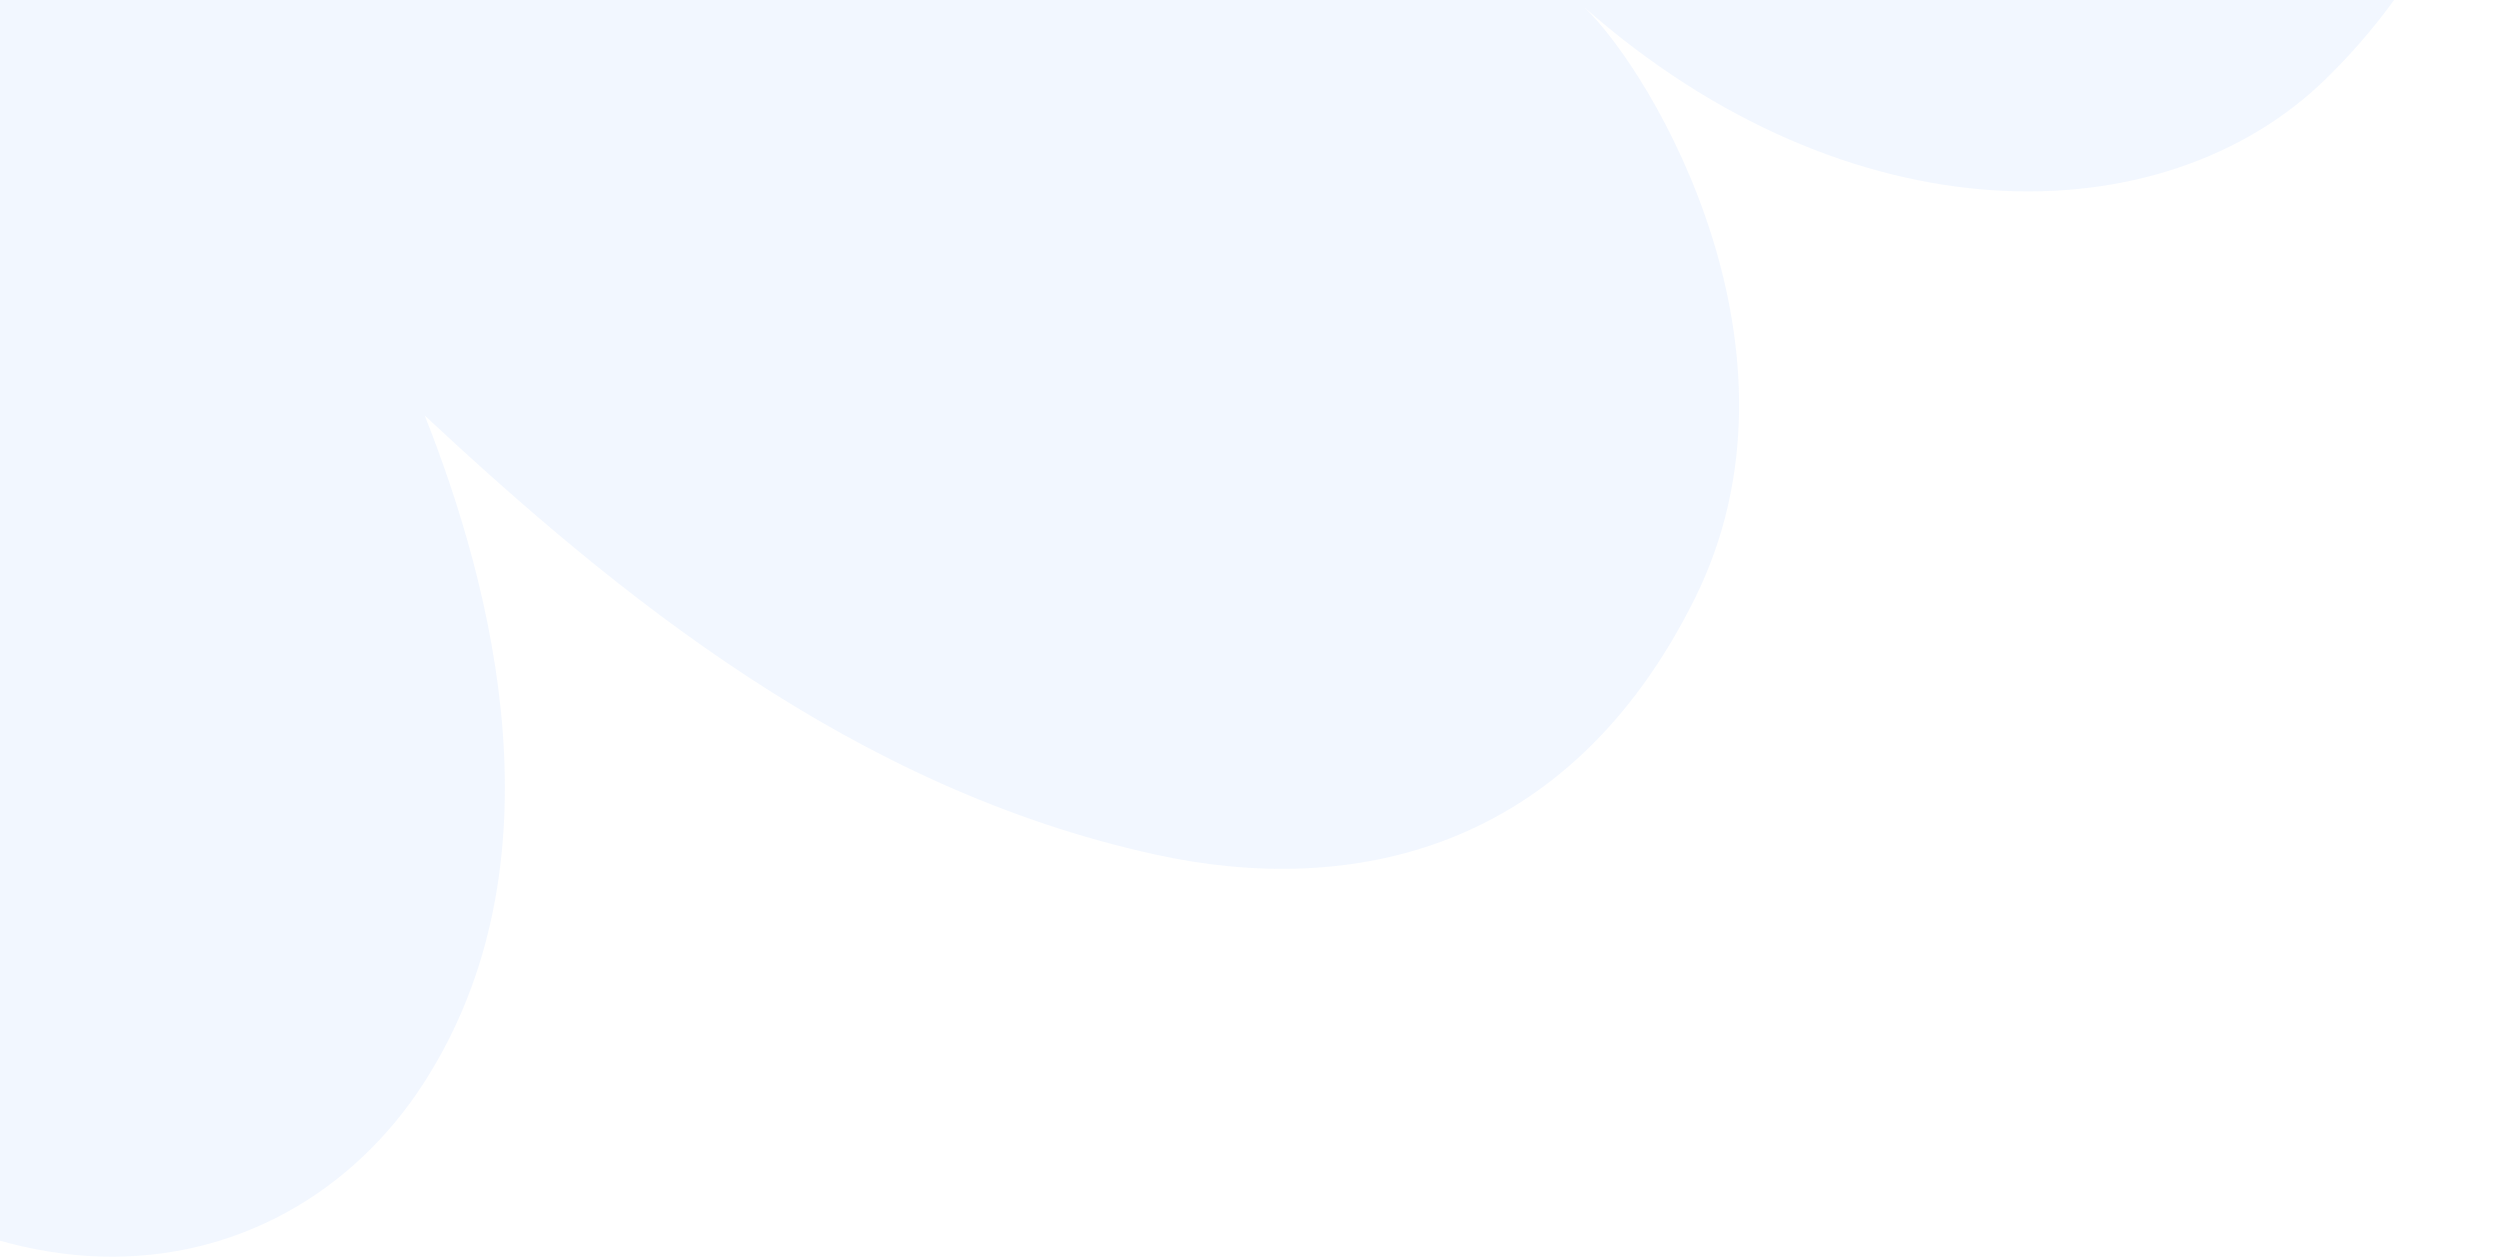 <svg width="363" height="183" viewBox="0 0 363 183" fill="none" xmlns="http://www.w3.org/2000/svg">
<path opacity="0.1" d="M346.654 -87.106C373.793 -49.078 361.482 -11.692 337.648 11.519C314.03 34.52 268.495 34.968 230.025 1.043C240.137 10.726 263.877 51.069 246.096 86.89C227.668 124.015 195.856 130.225 167.843 124.101C123.888 114.493 89.651 86.401 61.677 60.345C71.555 85.298 82.042 125.5 61.497 157.308C40.953 189.116 -6.496 196.587 -48.07 145.165C-89.644 93.742 -149.648 -26.97 -64.061 -79.908C-29.741 -101.136 12.628 -85.06 35.009 -73.191C44.698 -68.053 72.765 -51.787 107.658 -23.233C69.119 -61.495 20.994 -135.284 55.764 -184.349C125.302 -282.48 298.095 -155.148 346.654 -87.106Z" fill="#7DADFE"/>
</svg>
